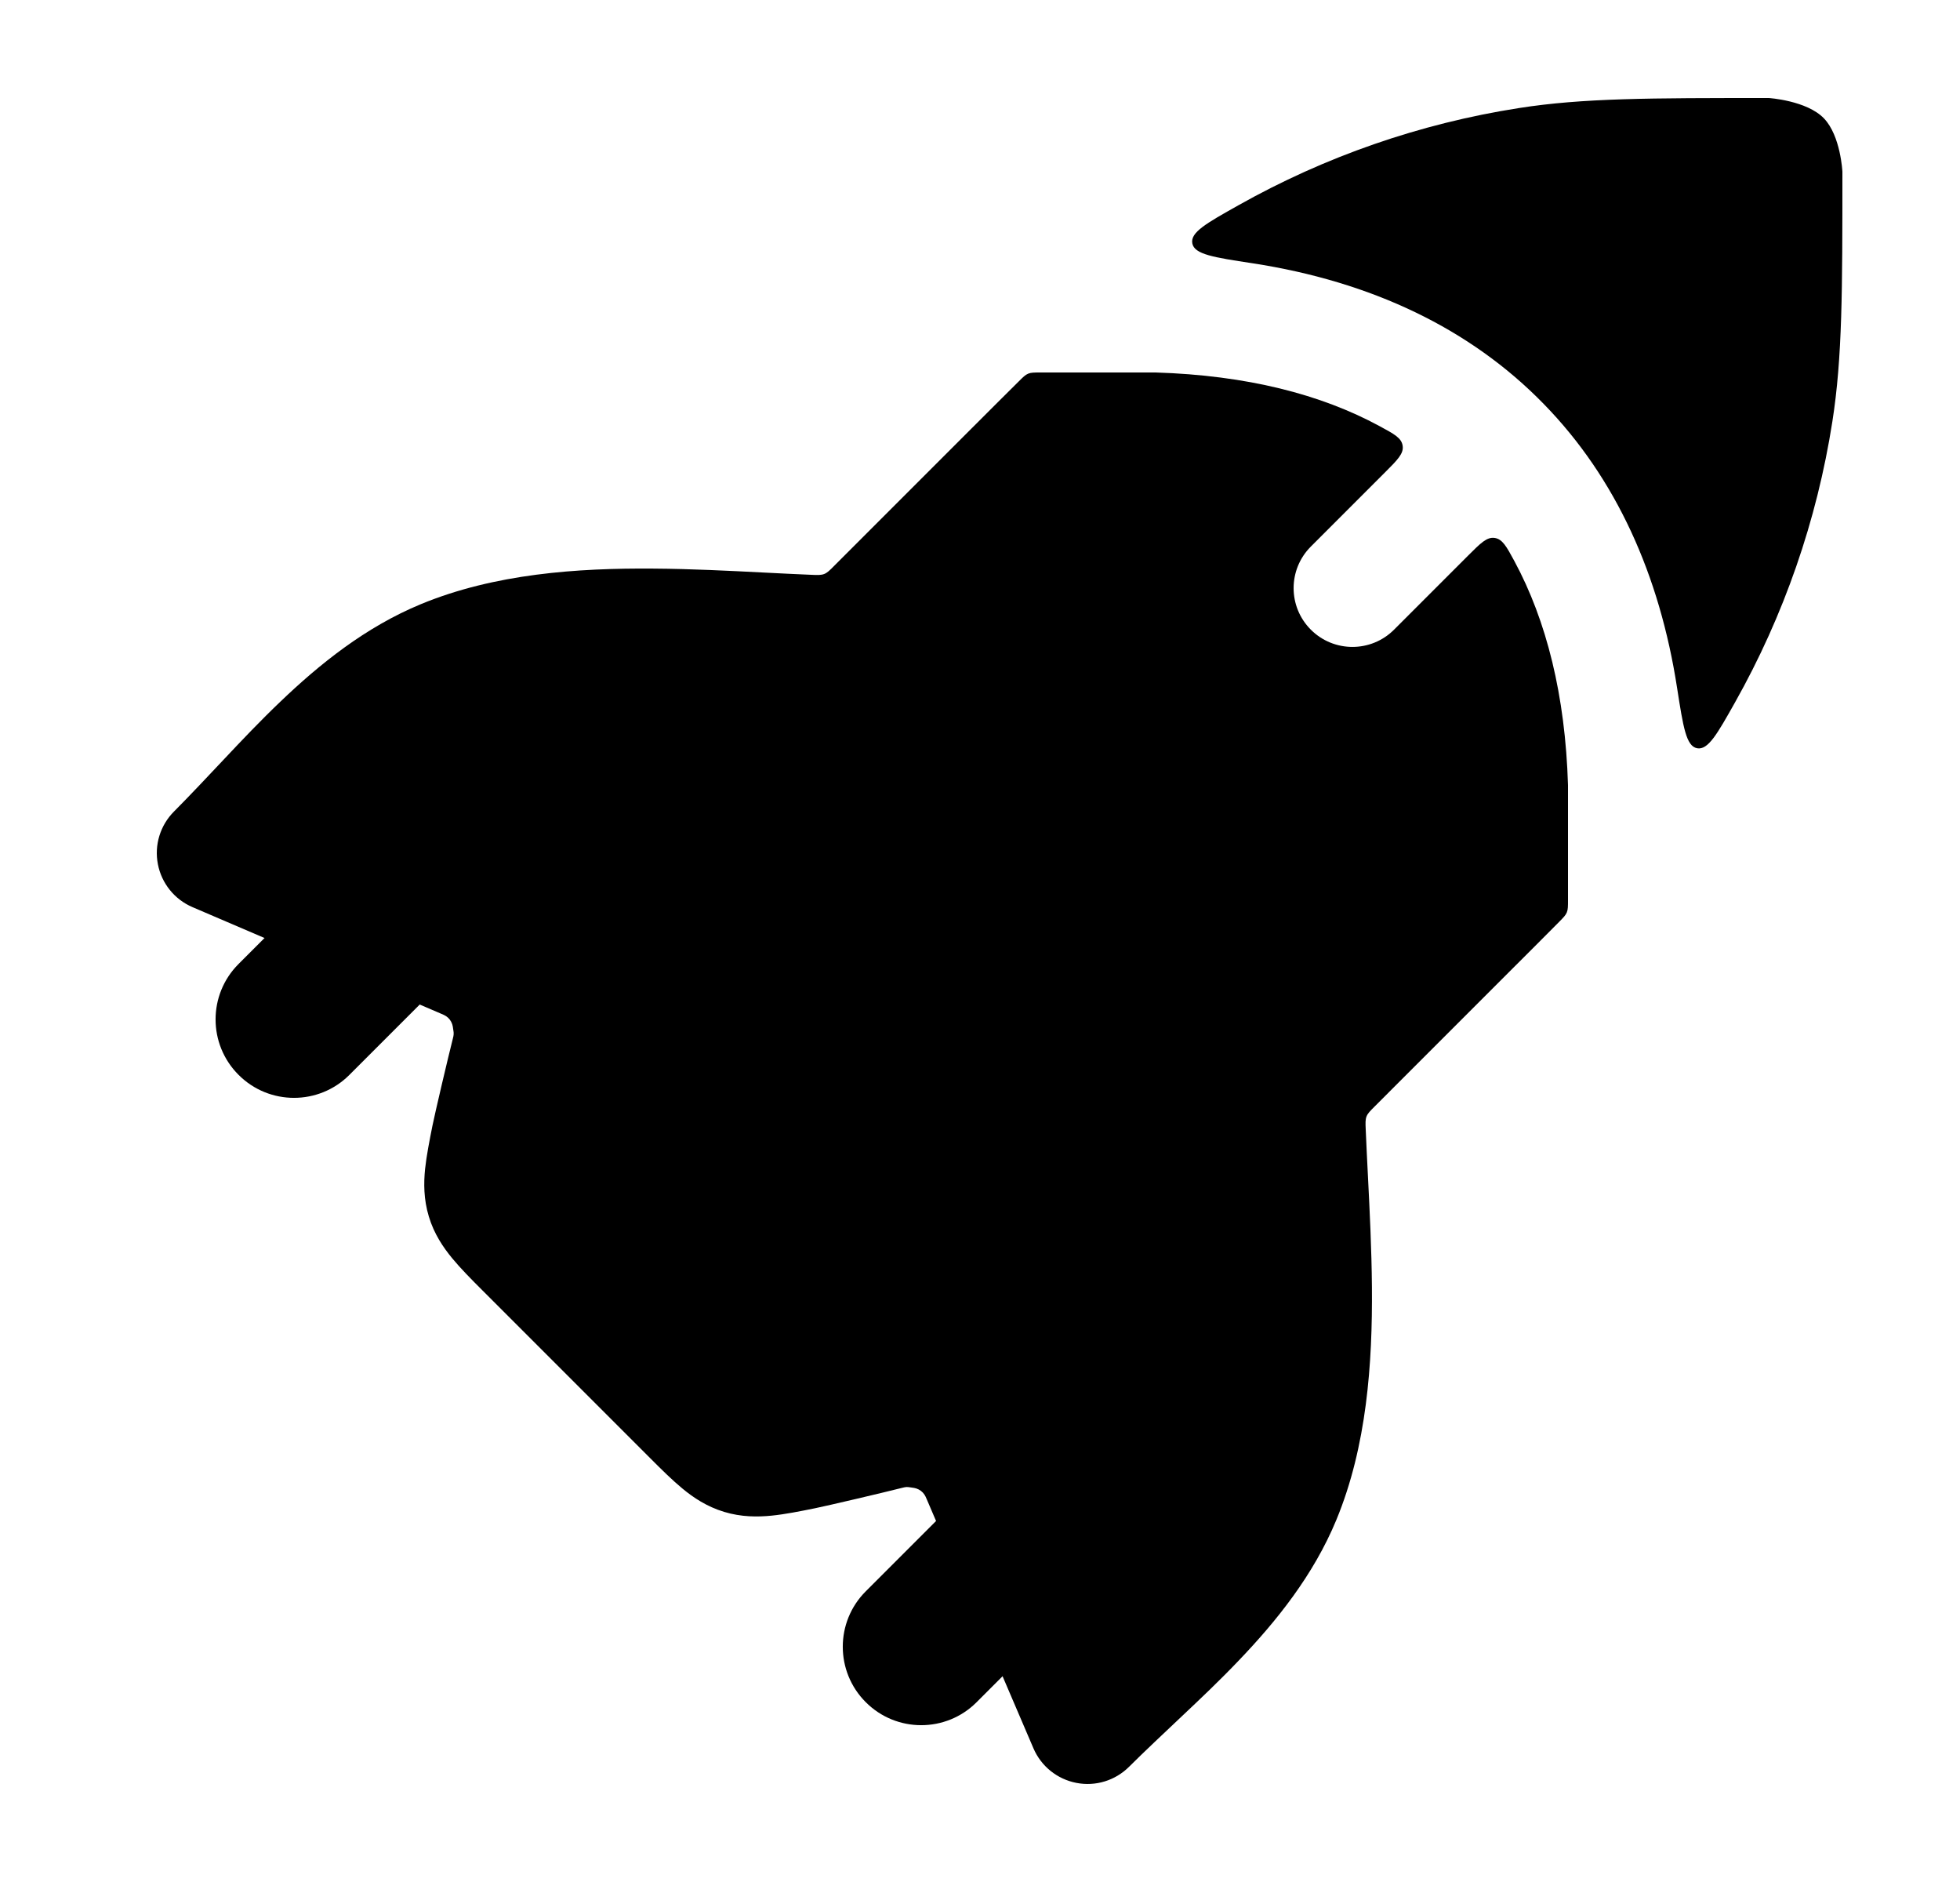 <svg width="25" height="24" viewBox="0 0 25 24" fill="none" xmlns="http://www.w3.org/2000/svg">
<path d="M23.265 1.51C23.046 1.281 22.561 1.25 22.561 1.25V1.25C21.04 1.25 20.191 1.25 19.374 1.378C18.113 1.575 16.901 1.996 15.794 2.619C15.386 2.848 15.182 2.963 15.208 3.103C15.233 3.244 15.48 3.282 15.974 3.357C17.496 3.591 18.754 4.191 19.691 5.152C20.614 6.097 21.17 7.336 21.392 8.776C21.469 9.27 21.507 9.516 21.647 9.542C21.787 9.567 21.902 9.363 22.131 8.956C22.754 7.849 23.175 6.637 23.372 5.376C23.5 4.559 23.5 3.71 23.5 2.189V2.189C23.5 2.189 23.478 1.732 23.265 1.51Z" fill="currentColor"/>
<path d="M20 11.477C20 11.558 20 11.598 19.985 11.635C19.97 11.672 19.942 11.7 19.885 11.758C19.704 11.941 19.506 12.138 19.289 12.355L17.536 14.108C17.476 14.168 17.445 14.199 17.43 14.238C17.415 14.277 17.416 14.32 17.42 14.405C17.428 14.596 17.438 14.801 17.448 14.995C17.471 15.448 17.495 15.931 17.499 16.412C17.507 17.387 17.434 18.443 17.045 19.383C16.752 20.091 16.278 20.677 15.801 21.175C15.562 21.426 15.312 21.663 15.075 21.886C14.874 22.076 14.58 22.352 14.402 22.53C14.226 22.706 13.974 22.784 13.729 22.736C13.485 22.689 13.28 22.524 13.182 22.296L11.825 19.129C11.81 19.093 11.802 19.076 11.792 19.061C11.768 19.024 11.731 18.996 11.689 18.982C11.672 18.976 11.653 18.973 11.615 18.968C11.6 18.965 11.593 18.964 11.586 18.964C11.568 18.962 11.552 18.963 11.535 18.967C11.528 18.968 11.52 18.97 11.505 18.974C11.261 19.036 10.549 19.203 10.395 19.234C10.203 19.273 10.012 19.311 9.843 19.328C9.664 19.346 9.457 19.347 9.236 19.28C9.015 19.213 8.844 19.098 8.705 18.983C8.574 18.875 8.436 18.738 8.297 18.599L6.151 16.453C6.012 16.314 5.875 16.176 5.767 16.045C5.653 15.906 5.536 15.735 5.47 15.514C5.403 15.293 5.404 15.086 5.422 14.907C5.44 14.738 5.478 14.547 5.516 14.355C5.547 14.201 5.714 13.489 5.776 13.245C5.78 13.23 5.782 13.222 5.783 13.215C5.787 13.198 5.787 13.182 5.786 13.164C5.786 13.157 5.785 13.15 5.782 13.135C5.777 13.097 5.774 13.078 5.768 13.061C5.754 13.019 5.726 12.982 5.689 12.958C5.674 12.948 5.657 12.94 5.621 12.925L2.455 11.568C2.226 11.47 2.061 11.265 2.014 11.021C1.966 10.776 2.044 10.524 2.22 10.348C2.398 10.17 2.675 9.876 2.864 9.675C3.087 9.438 3.324 9.188 3.575 8.949C4.073 8.472 4.659 7.998 5.367 7.705C6.307 7.316 7.363 7.243 8.338 7.251C8.819 7.254 9.302 7.279 9.755 7.302C9.949 7.312 10.154 7.322 10.345 7.33C10.43 7.334 10.473 7.335 10.512 7.32C10.551 7.305 10.582 7.275 10.642 7.214L12.395 5.461C12.612 5.244 12.809 5.047 12.992 4.866C13.049 4.809 13.078 4.78 13.115 4.765C13.151 4.75 13.192 4.75 13.273 4.75L14.739 4.75C15.904 4.786 16.849 5.029 17.596 5.434C17.783 5.535 17.877 5.585 17.891 5.685C17.906 5.784 17.826 5.864 17.666 6.024L16.72 6.97C16.427 7.263 16.427 7.737 16.72 8.03C17.013 8.323 17.488 8.323 17.781 8.03L18.726 7.085C18.886 6.925 18.966 6.845 19.065 6.86C19.164 6.875 19.215 6.968 19.316 7.155C19.727 7.917 19.965 8.868 20 10.011V11.477Z" fill="currentColor"/>
<path fill-rule="evenodd" clip-rule="evenodd" d="M5.457 11.293C5.848 11.683 5.848 12.317 5.457 12.707L4.457 13.707C4.067 14.098 3.433 14.098 3.043 13.707C2.652 13.317 2.652 12.683 3.043 12.293L4.043 11.293C4.433 10.902 5.067 10.902 5.457 11.293ZM13.457 19.293C13.848 19.683 13.848 20.317 13.457 20.707L12.457 21.707C12.067 22.098 11.433 22.098 11.043 21.707C10.652 21.317 10.652 20.683 11.043 20.293L12.043 19.293C12.433 18.902 13.067 18.902 13.457 19.293Z" fill="currentColor"/>
</svg>
